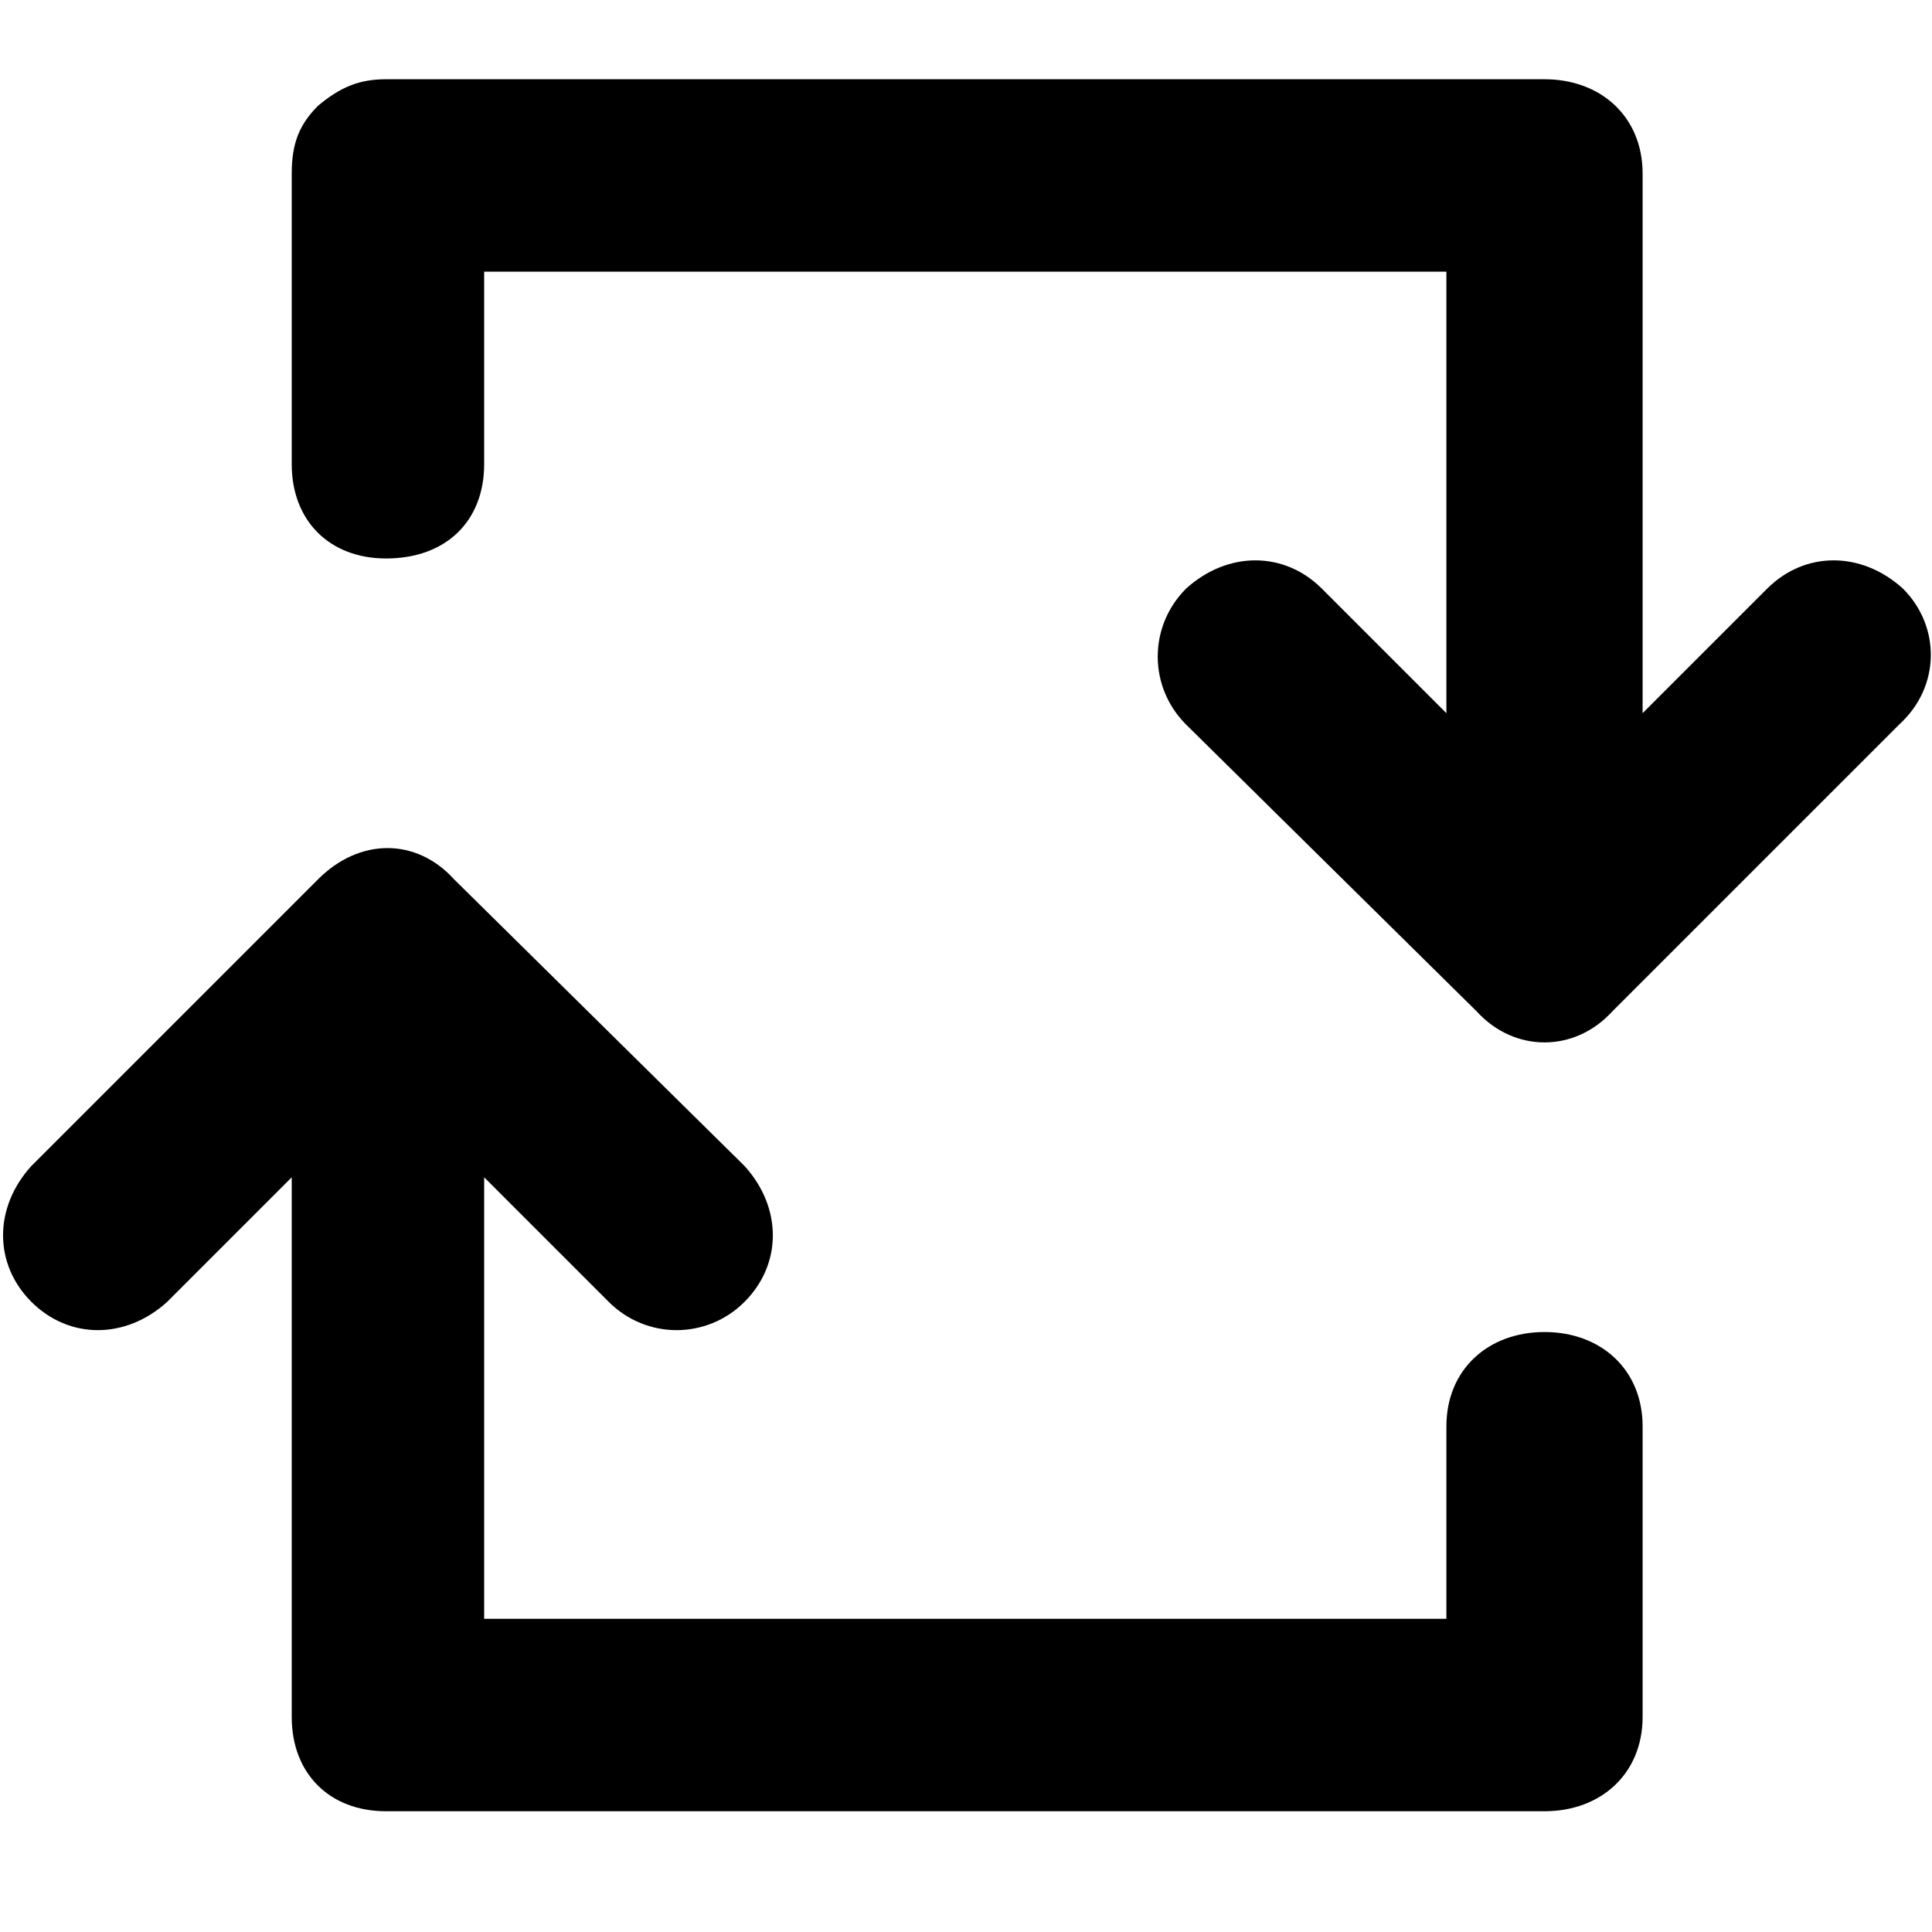<svg xmlns="http://www.w3.org/2000/svg" viewBox="0 0 512 512">
	<path d="M409.31 353c15 0 26 10 26 25v77c0 15-11 25-26 25h-307c-15 0-25-10-25-25V312l-33 33c-11 10-26 10-36 0s-10-25 0-36l76-76c11-11 26-11 36 0l77 76c10 11 10 26 0 36s-26 10-36 0l-33-33v117h255v-51c0-15 11-25 26-25zm95-197c10 10 10 26-1 36l-76 76c-10 11-26 11-36 0l-77-76c-10-10-10-26 0-36 11-10 26-10 36 0l33 33V72h-255v51c0 15-10 25-26 25-15 0-25-10-25-25V46c0-8 2-13 7-18 6-5 11-7 18-7h307c15 0 26 10 26 25v143l33-33c10-10 25-10 36 0z"/>
</svg>